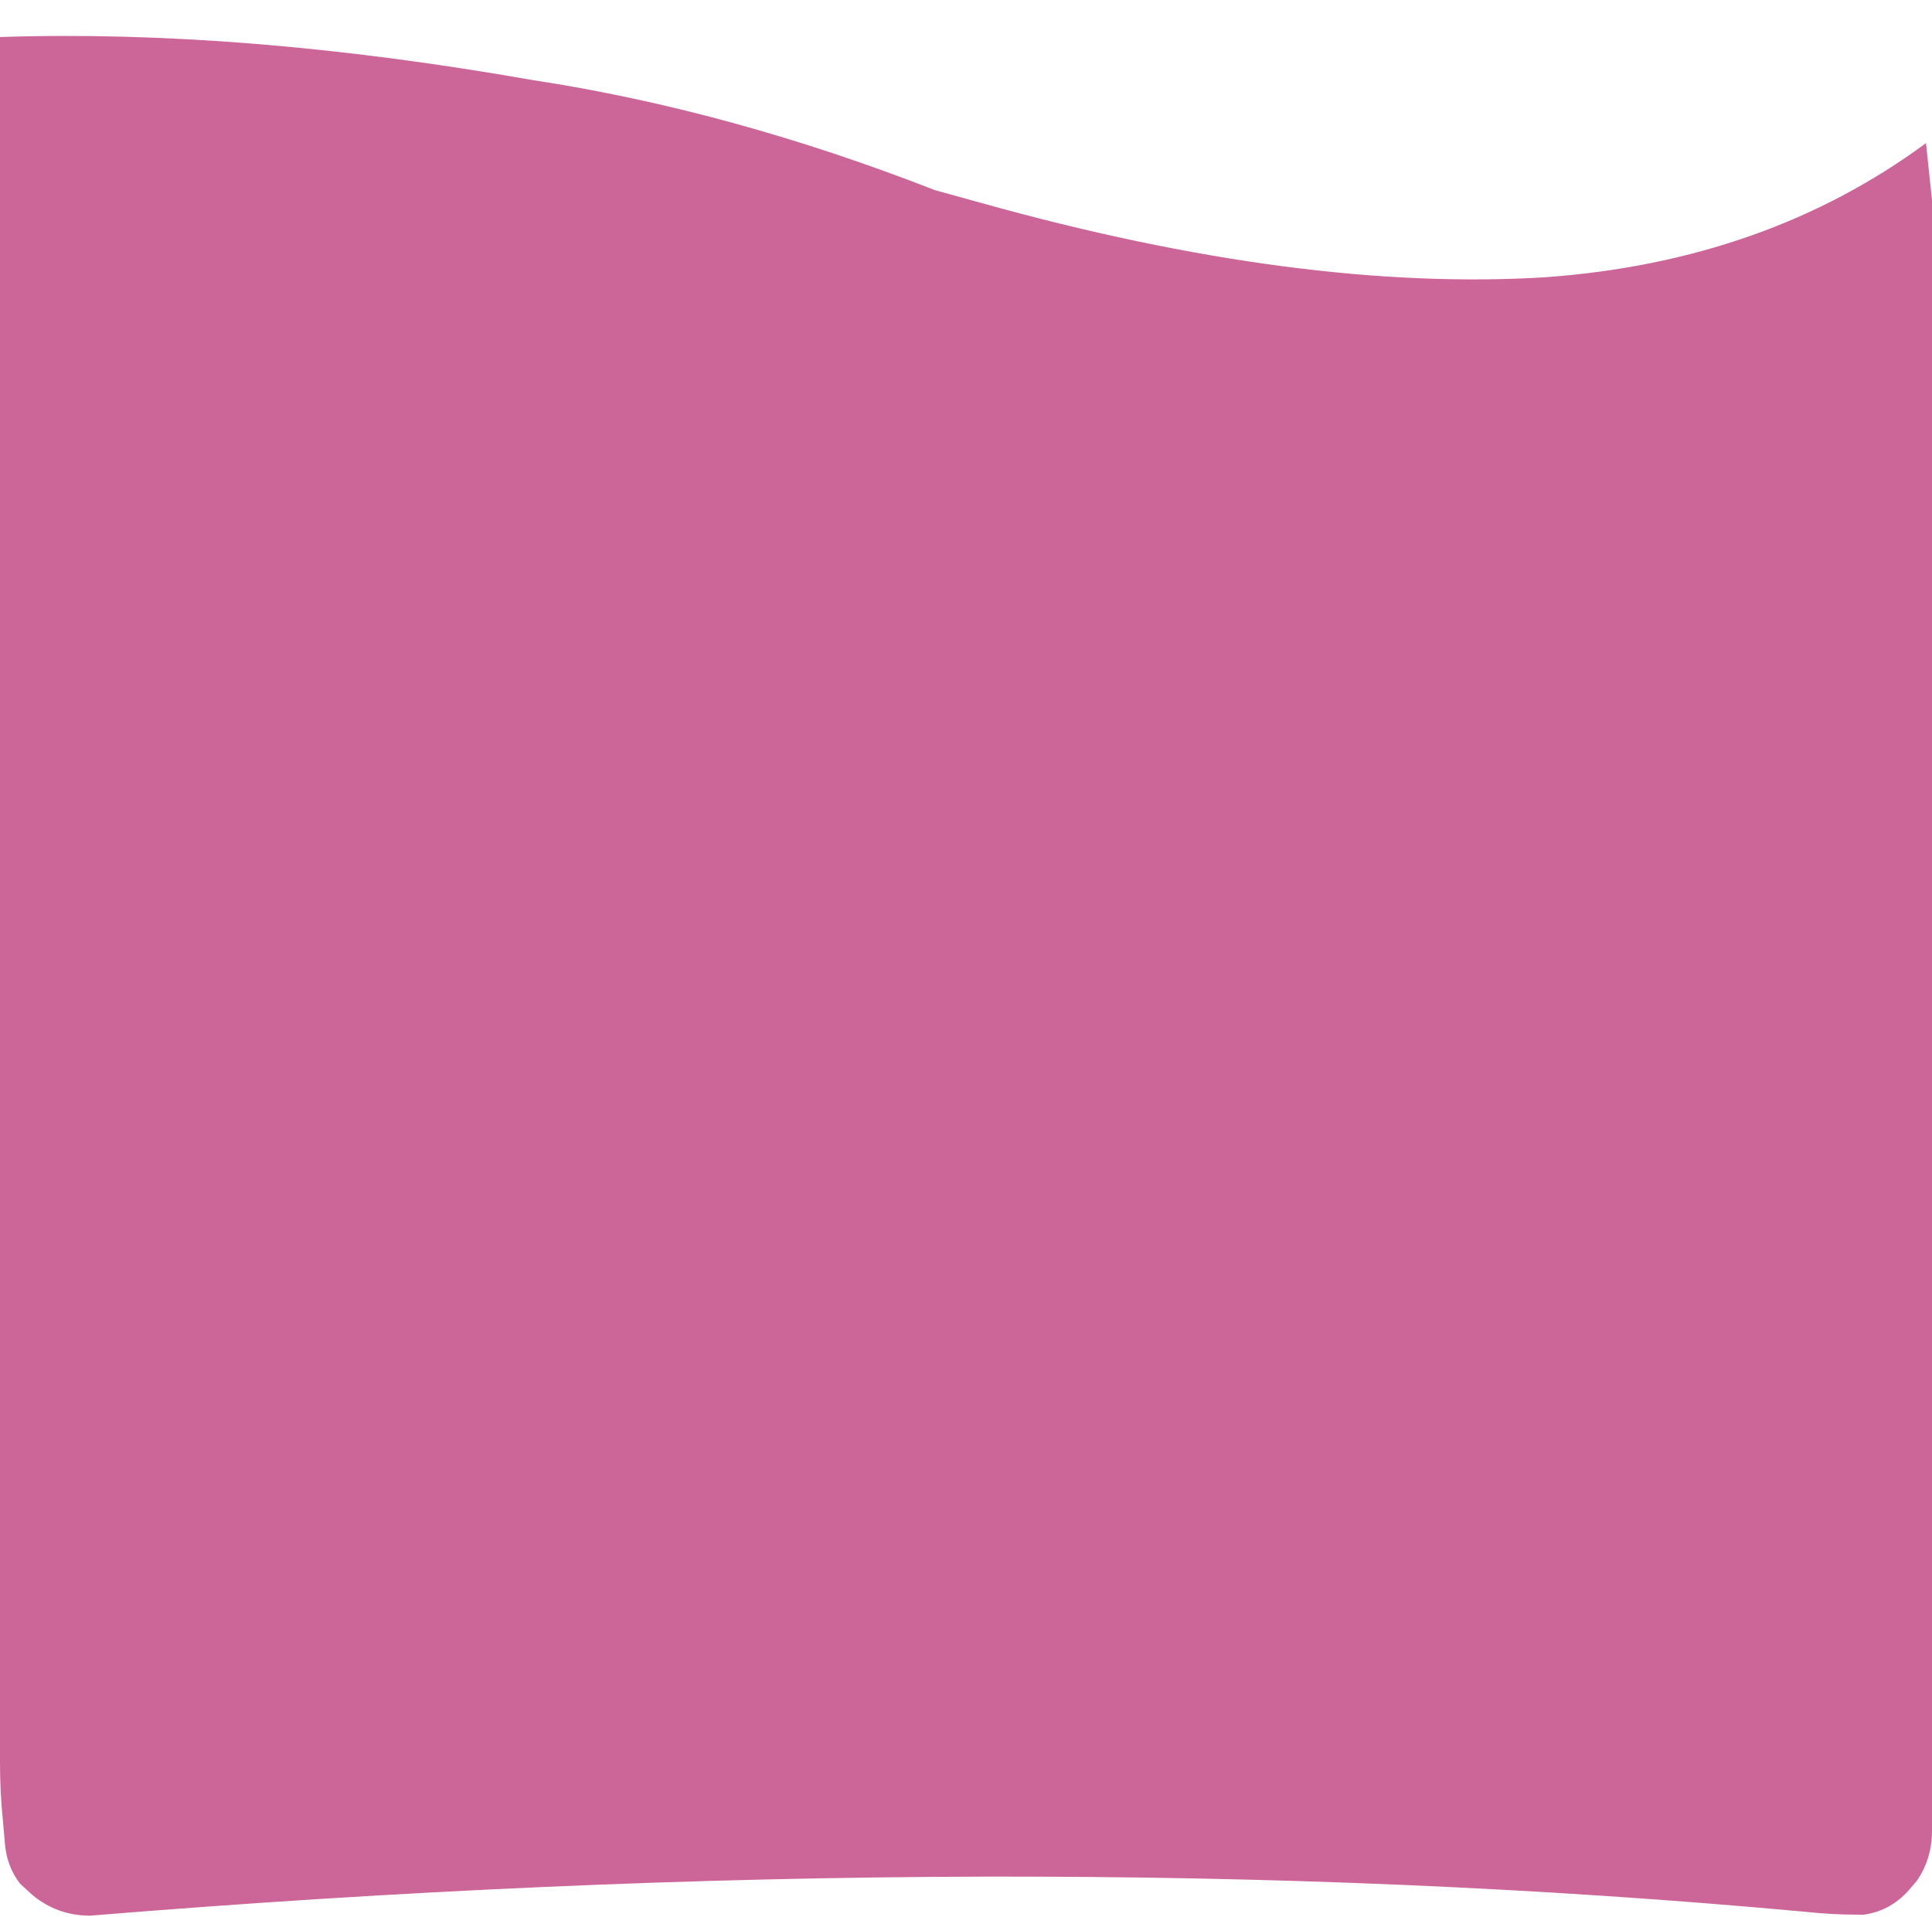 <?xml version="1.0" encoding="UTF-8" standalone="no"?>
<svg xmlns:xlink="http://www.w3.org/1999/xlink" height="95.75px" width="96.5px" xmlns="http://www.w3.org/2000/svg">
  <g transform="matrix(1.0, 0.0, 0.0, 1.0, 48.25, 51.25)">
    <use data-characterId="23" height="95.0" transform="matrix(1.0, 0.0, 0.0, 1.0, -48.25, -50.5)" width="96.5" xlink:href="#morphshape0"/>
  </g>
  <defs>
    <g id="morphshape0" transform="matrix(1.0, 0.0, 0.0, 1.0, 48.25, 50.5)">
      <path d="M-48.25 -49.35 L-48.25 36.8 Q-48.25 38.3 -48.1 39.75 L-48.0 40.9 Q-47.9 42.0 -47.25 42.85 L-46.65 43.4 Q-45.4 44.45 -43.75 44.45 2.65 40.65 41.85 44.25 43.25 44.4 44.55 44.4 L44.85 44.4 Q46.25 44.2 47.2 43.05 L47.5 42.7 Q48.25 41.6 48.25 40.2 L48.25 -41.25 Q48.1 -42.65 47.95 -44.1 39.95 -38.2 28.95 -37.4 16.75 -36.65 0.8 -41.1 L-1.55 -41.75 Q-11.8 -45.75 -21.65 -47.25 -36.15 -49.8 -48.25 -49.4" fill="#cc6699" fill-rule="evenodd" stroke="none"/>
      <path d="M-48.25 -49.4 Q-36.15 -49.8 -21.65 -47.25 -11.8 -45.75 -1.55 -41.75 L0.8 -41.1 Q16.75 -36.65 28.95 -37.4 39.95 -38.2 47.95 -44.1 48.1 -42.65 48.25 -41.25 L48.25 40.2 Q48.25 41.6 47.5 42.7 L47.2 43.05 Q46.25 44.2 44.85 44.4 L44.55 44.4 Q43.25 44.4 41.85 44.25 2.65 40.65 -43.75 44.45 -45.4 44.45 -46.65 43.4 L-47.25 42.85 Q-47.9 42.0 -48.0 40.9 L-48.1 39.75 Q-48.25 38.3 -48.25 36.8 L-48.25 -49.35" fill="none" stroke="#000000" stroke-linecap="round" stroke-linejoin="round" stroke-opacity="0.0" stroke-width="1.0"/>
    </g>
  </defs>
</svg>
